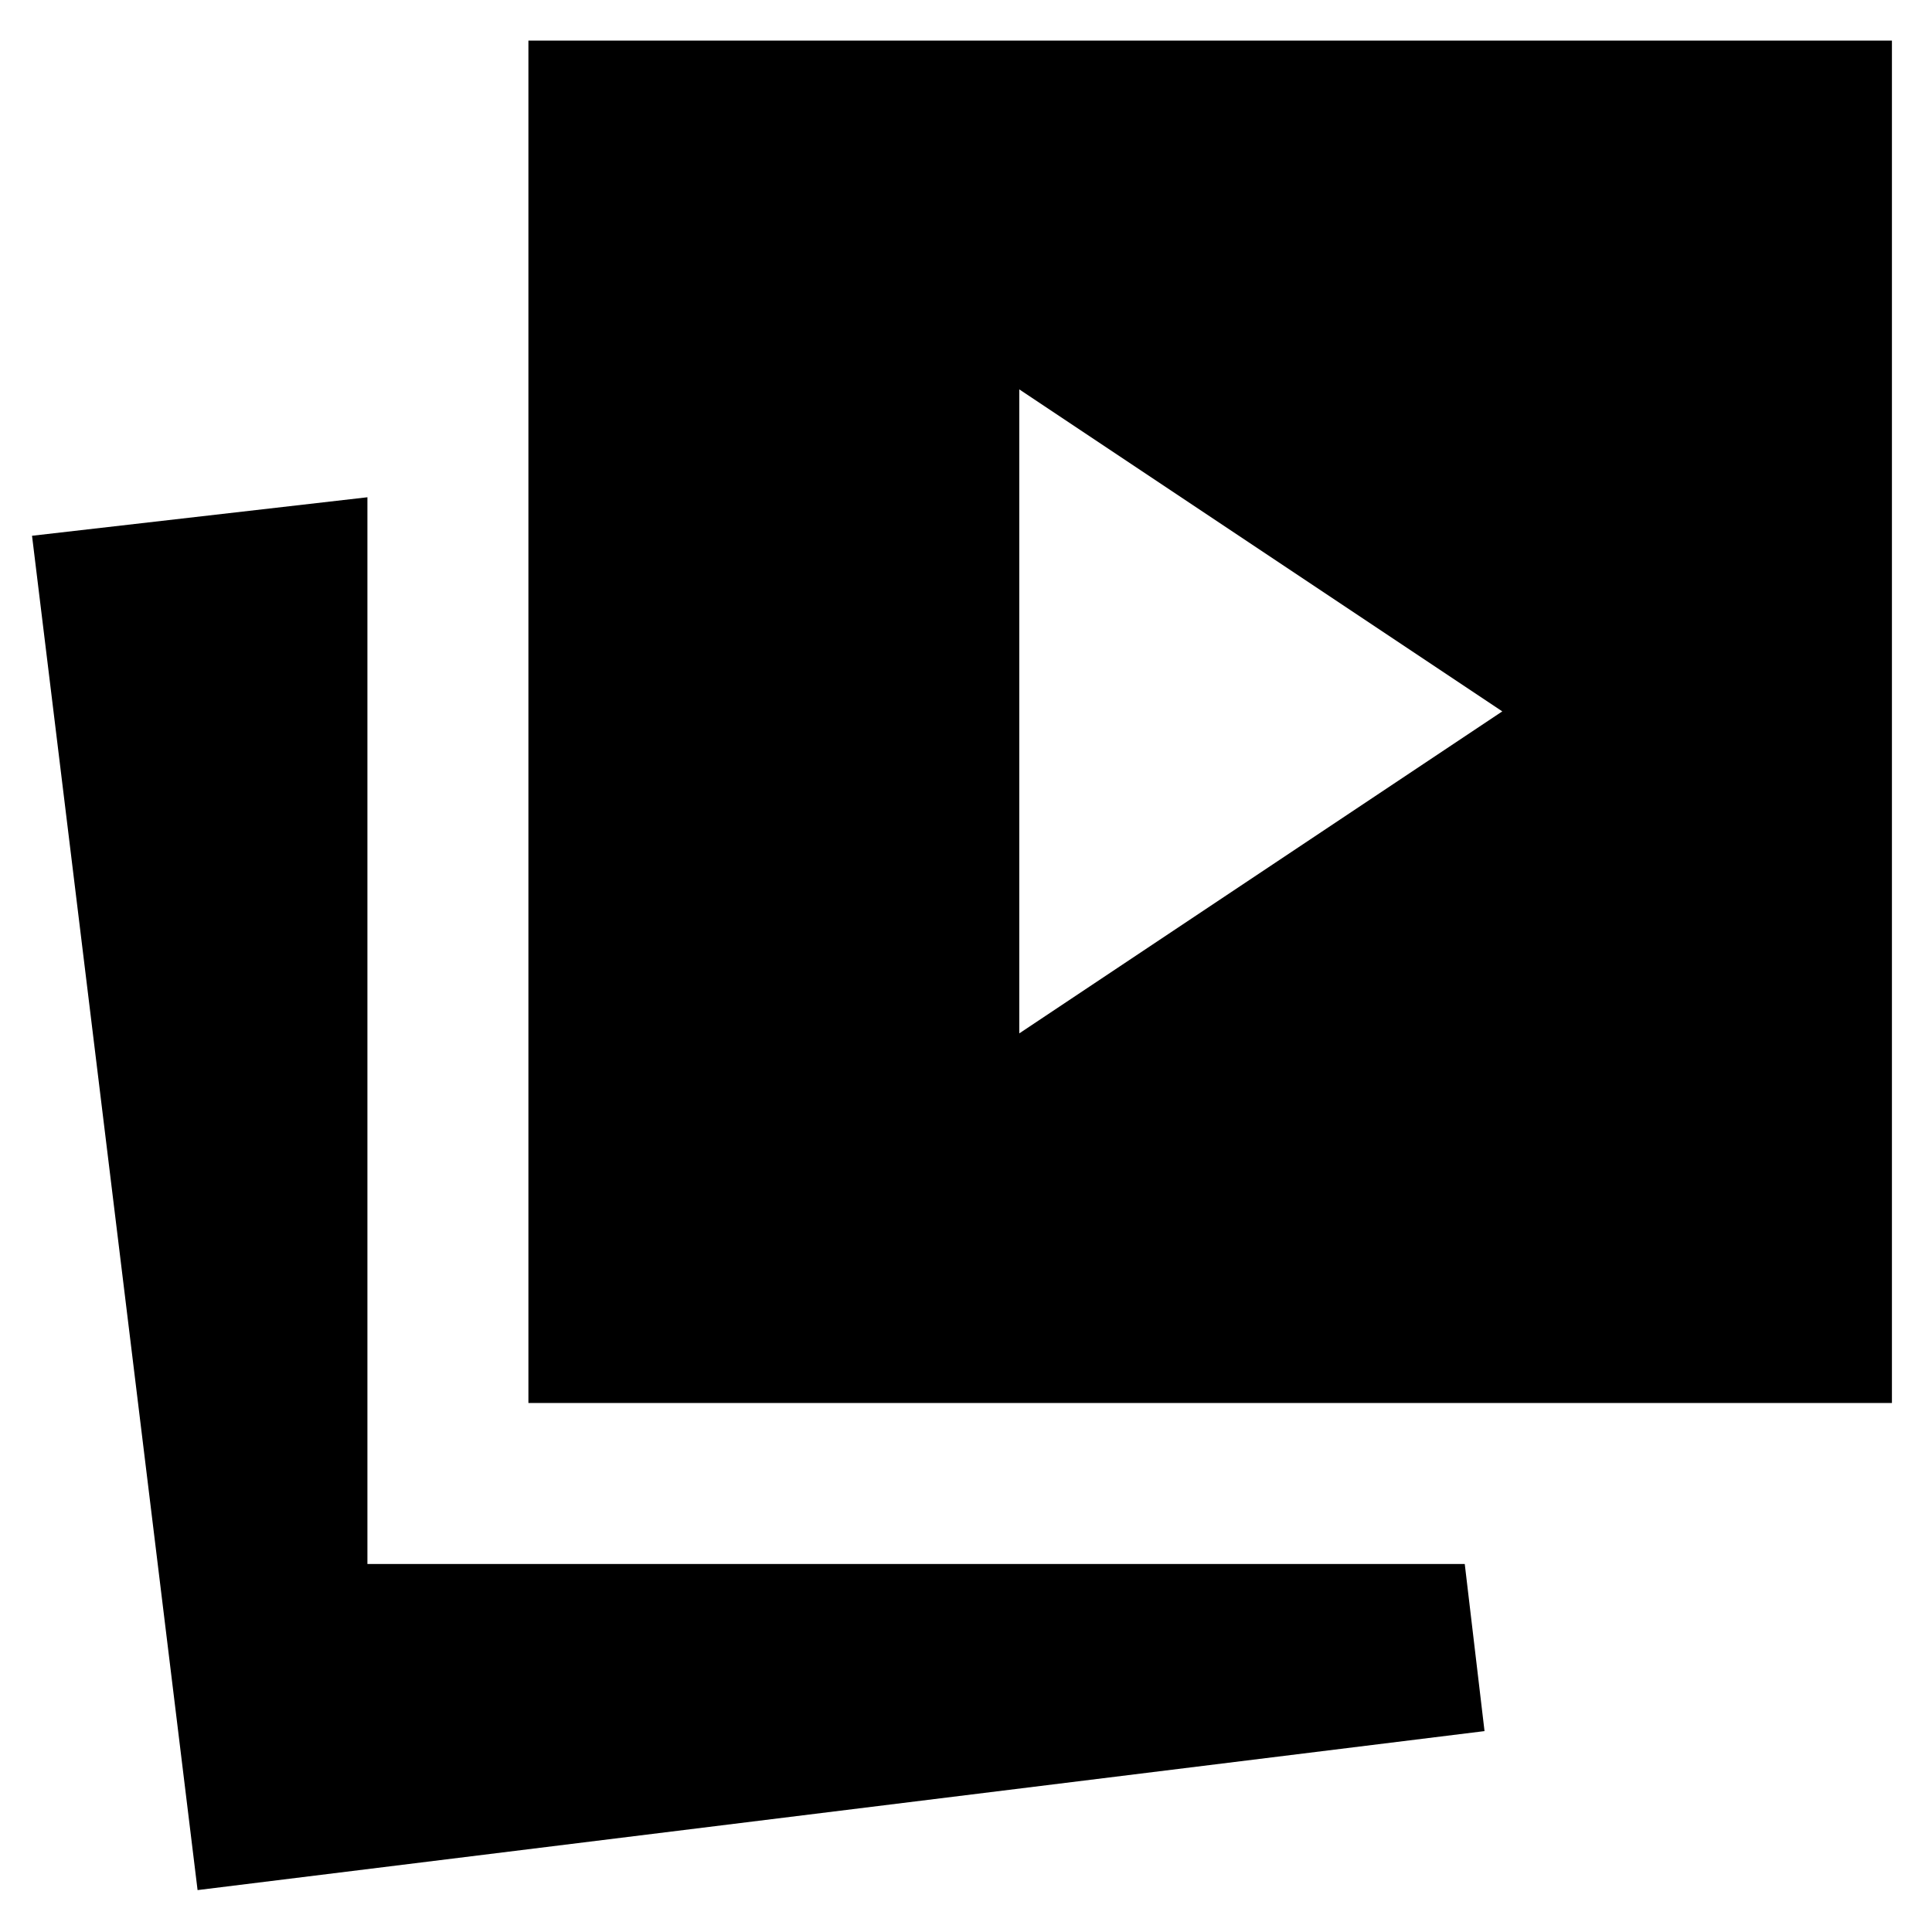 <svg xmlns="http://www.w3.org/2000/svg" height="24" viewBox="0 -960 960 960" width="24"><path d="m506.479-446.522 240-160-240-160v320ZM262.565-262.87v-676.957h677.523v676.957H262.565ZM98.173-20.825l-82.26-672.957 166.652-19.131v530.043h545.261l9.826 83.045-639.479 79Z"/></svg>
